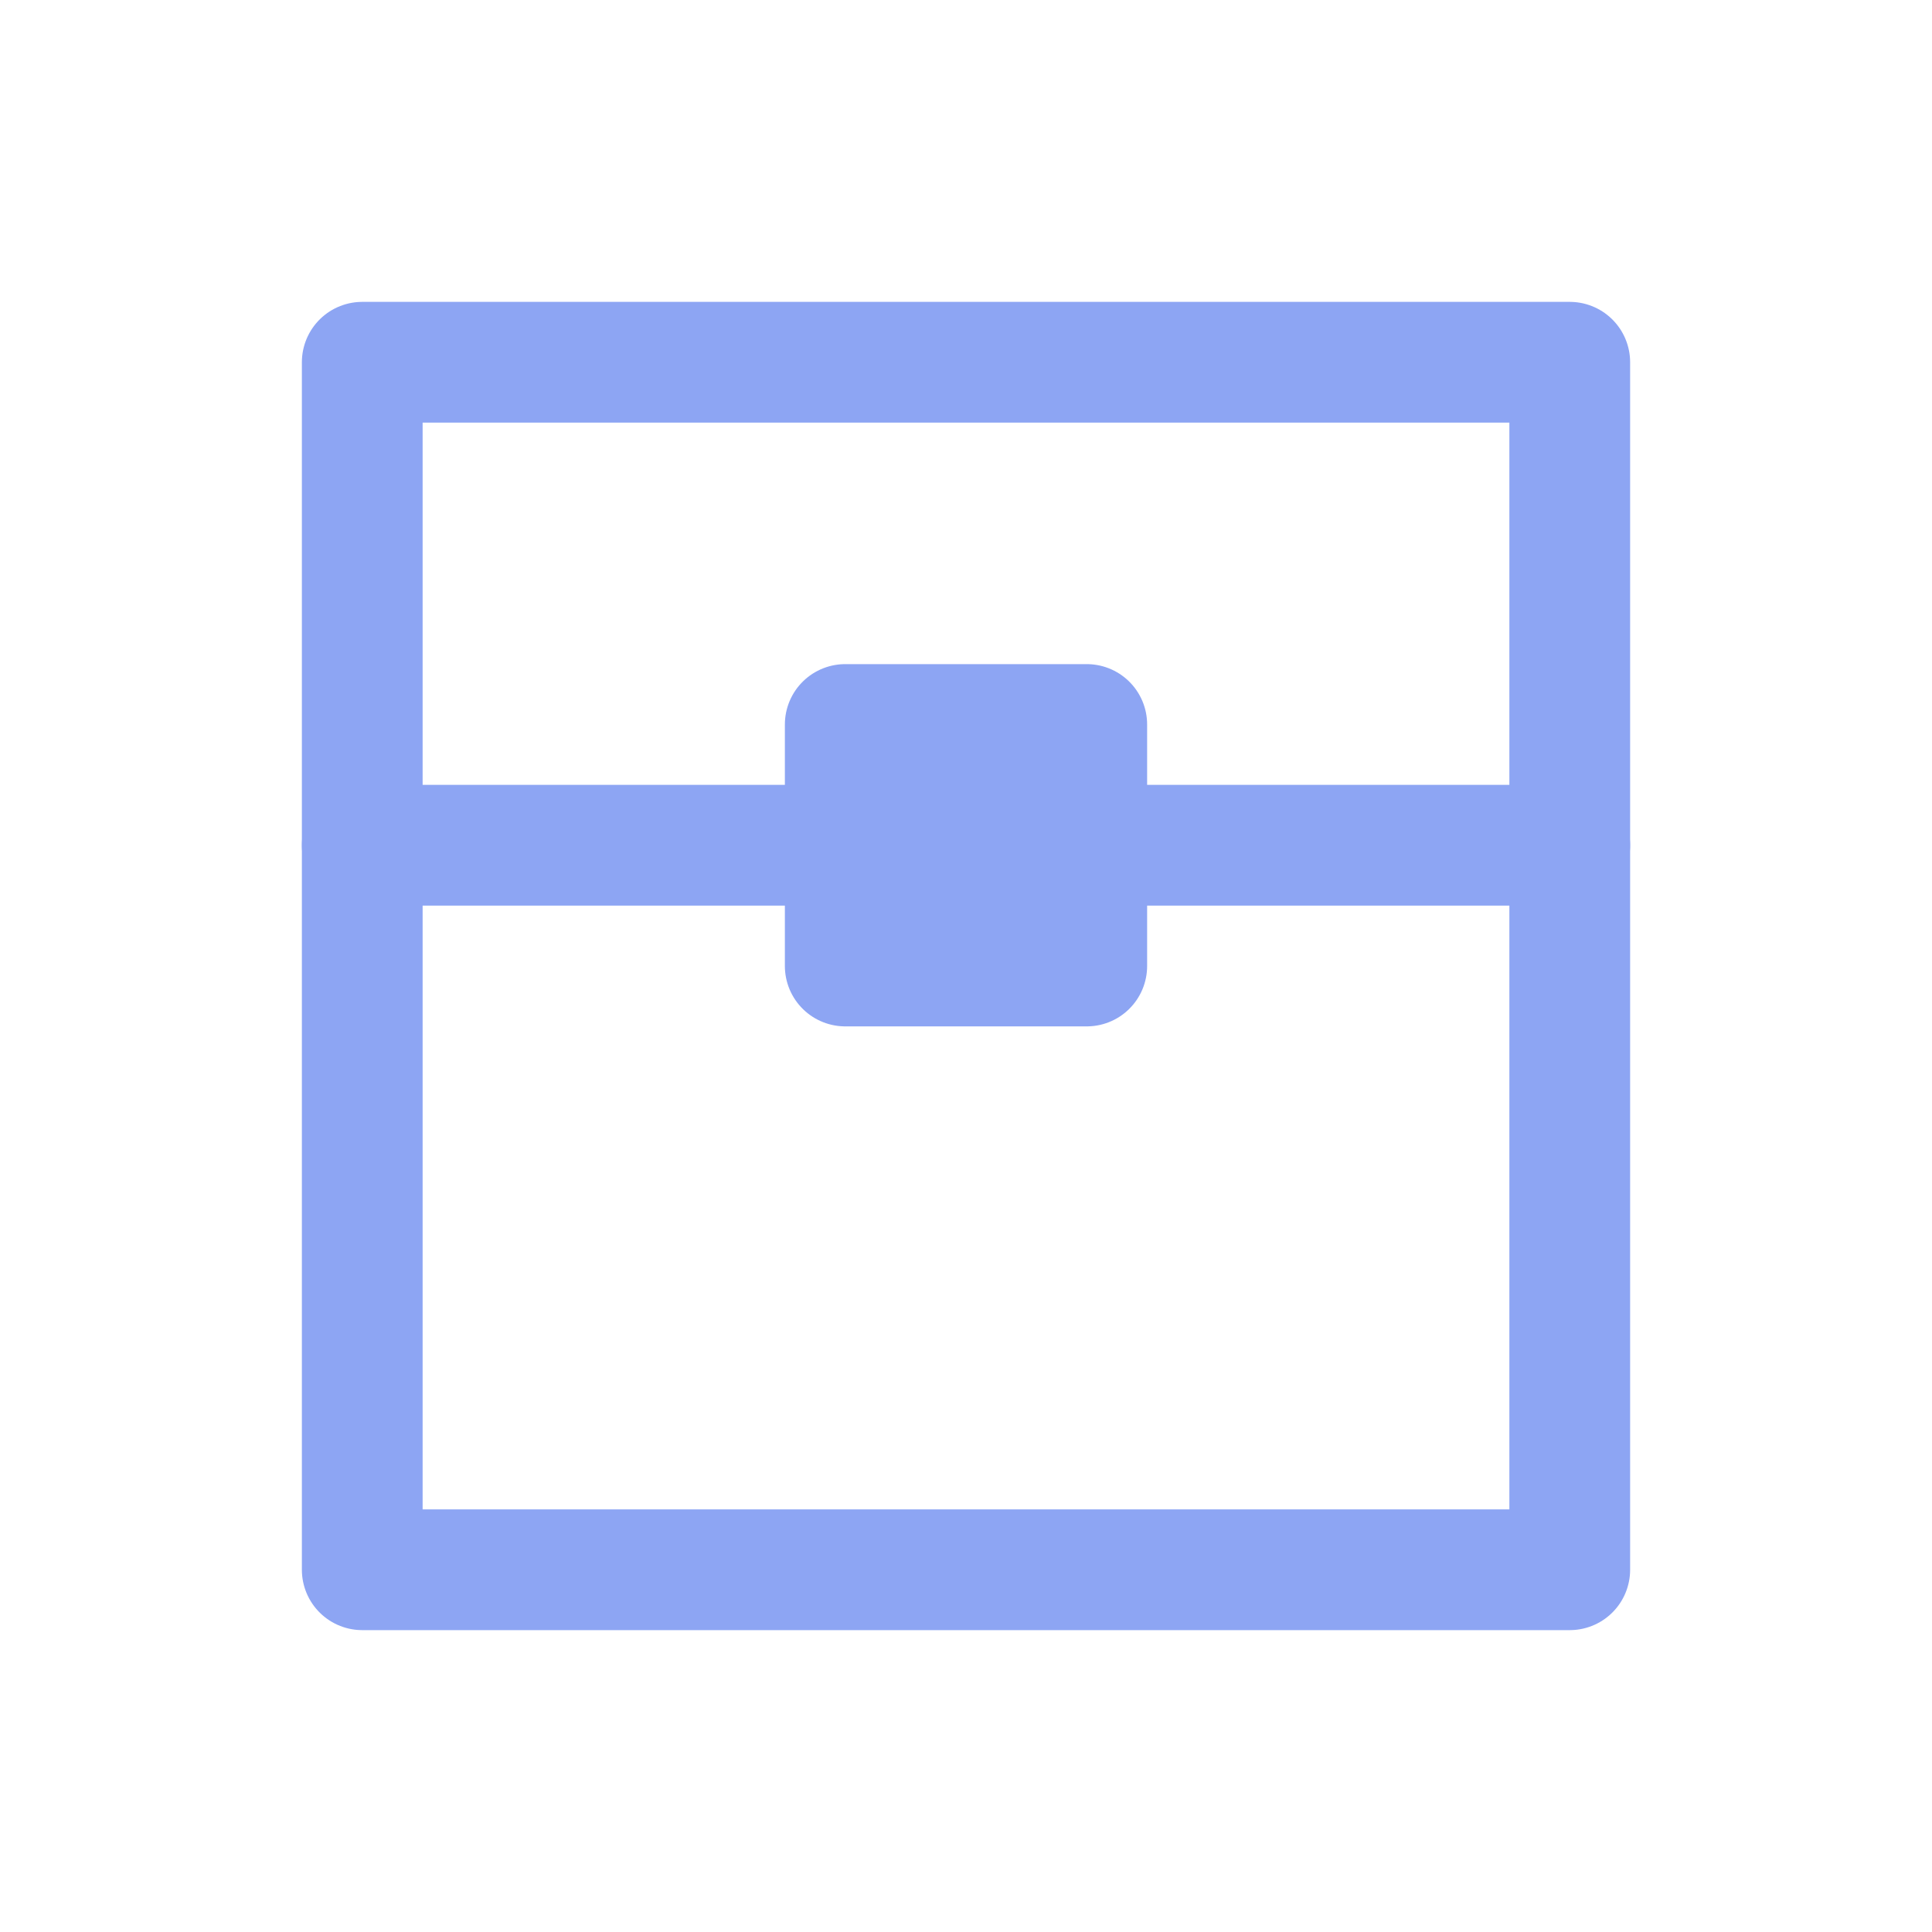 <svg xmlns="http://www.w3.org/2000/svg" width="16" height="16"><path d="M3 3h10v10H3z" style="fill:none;fill-opacity:1;stroke:#8da5f3;stroke-width:1;stroke-linecap:round;stroke-linejoin:round;stroke-dasharray:none;stroke-opacity:1"/><path d="M7 6h2v2H7zM3 7h10" style="fill:none;fill-opacity:1;stroke:#8da5f3;stroke-width:1;stroke-linecap:round;stroke-linejoin:round;stroke-dasharray:none;stroke-opacity:1"/></svg>